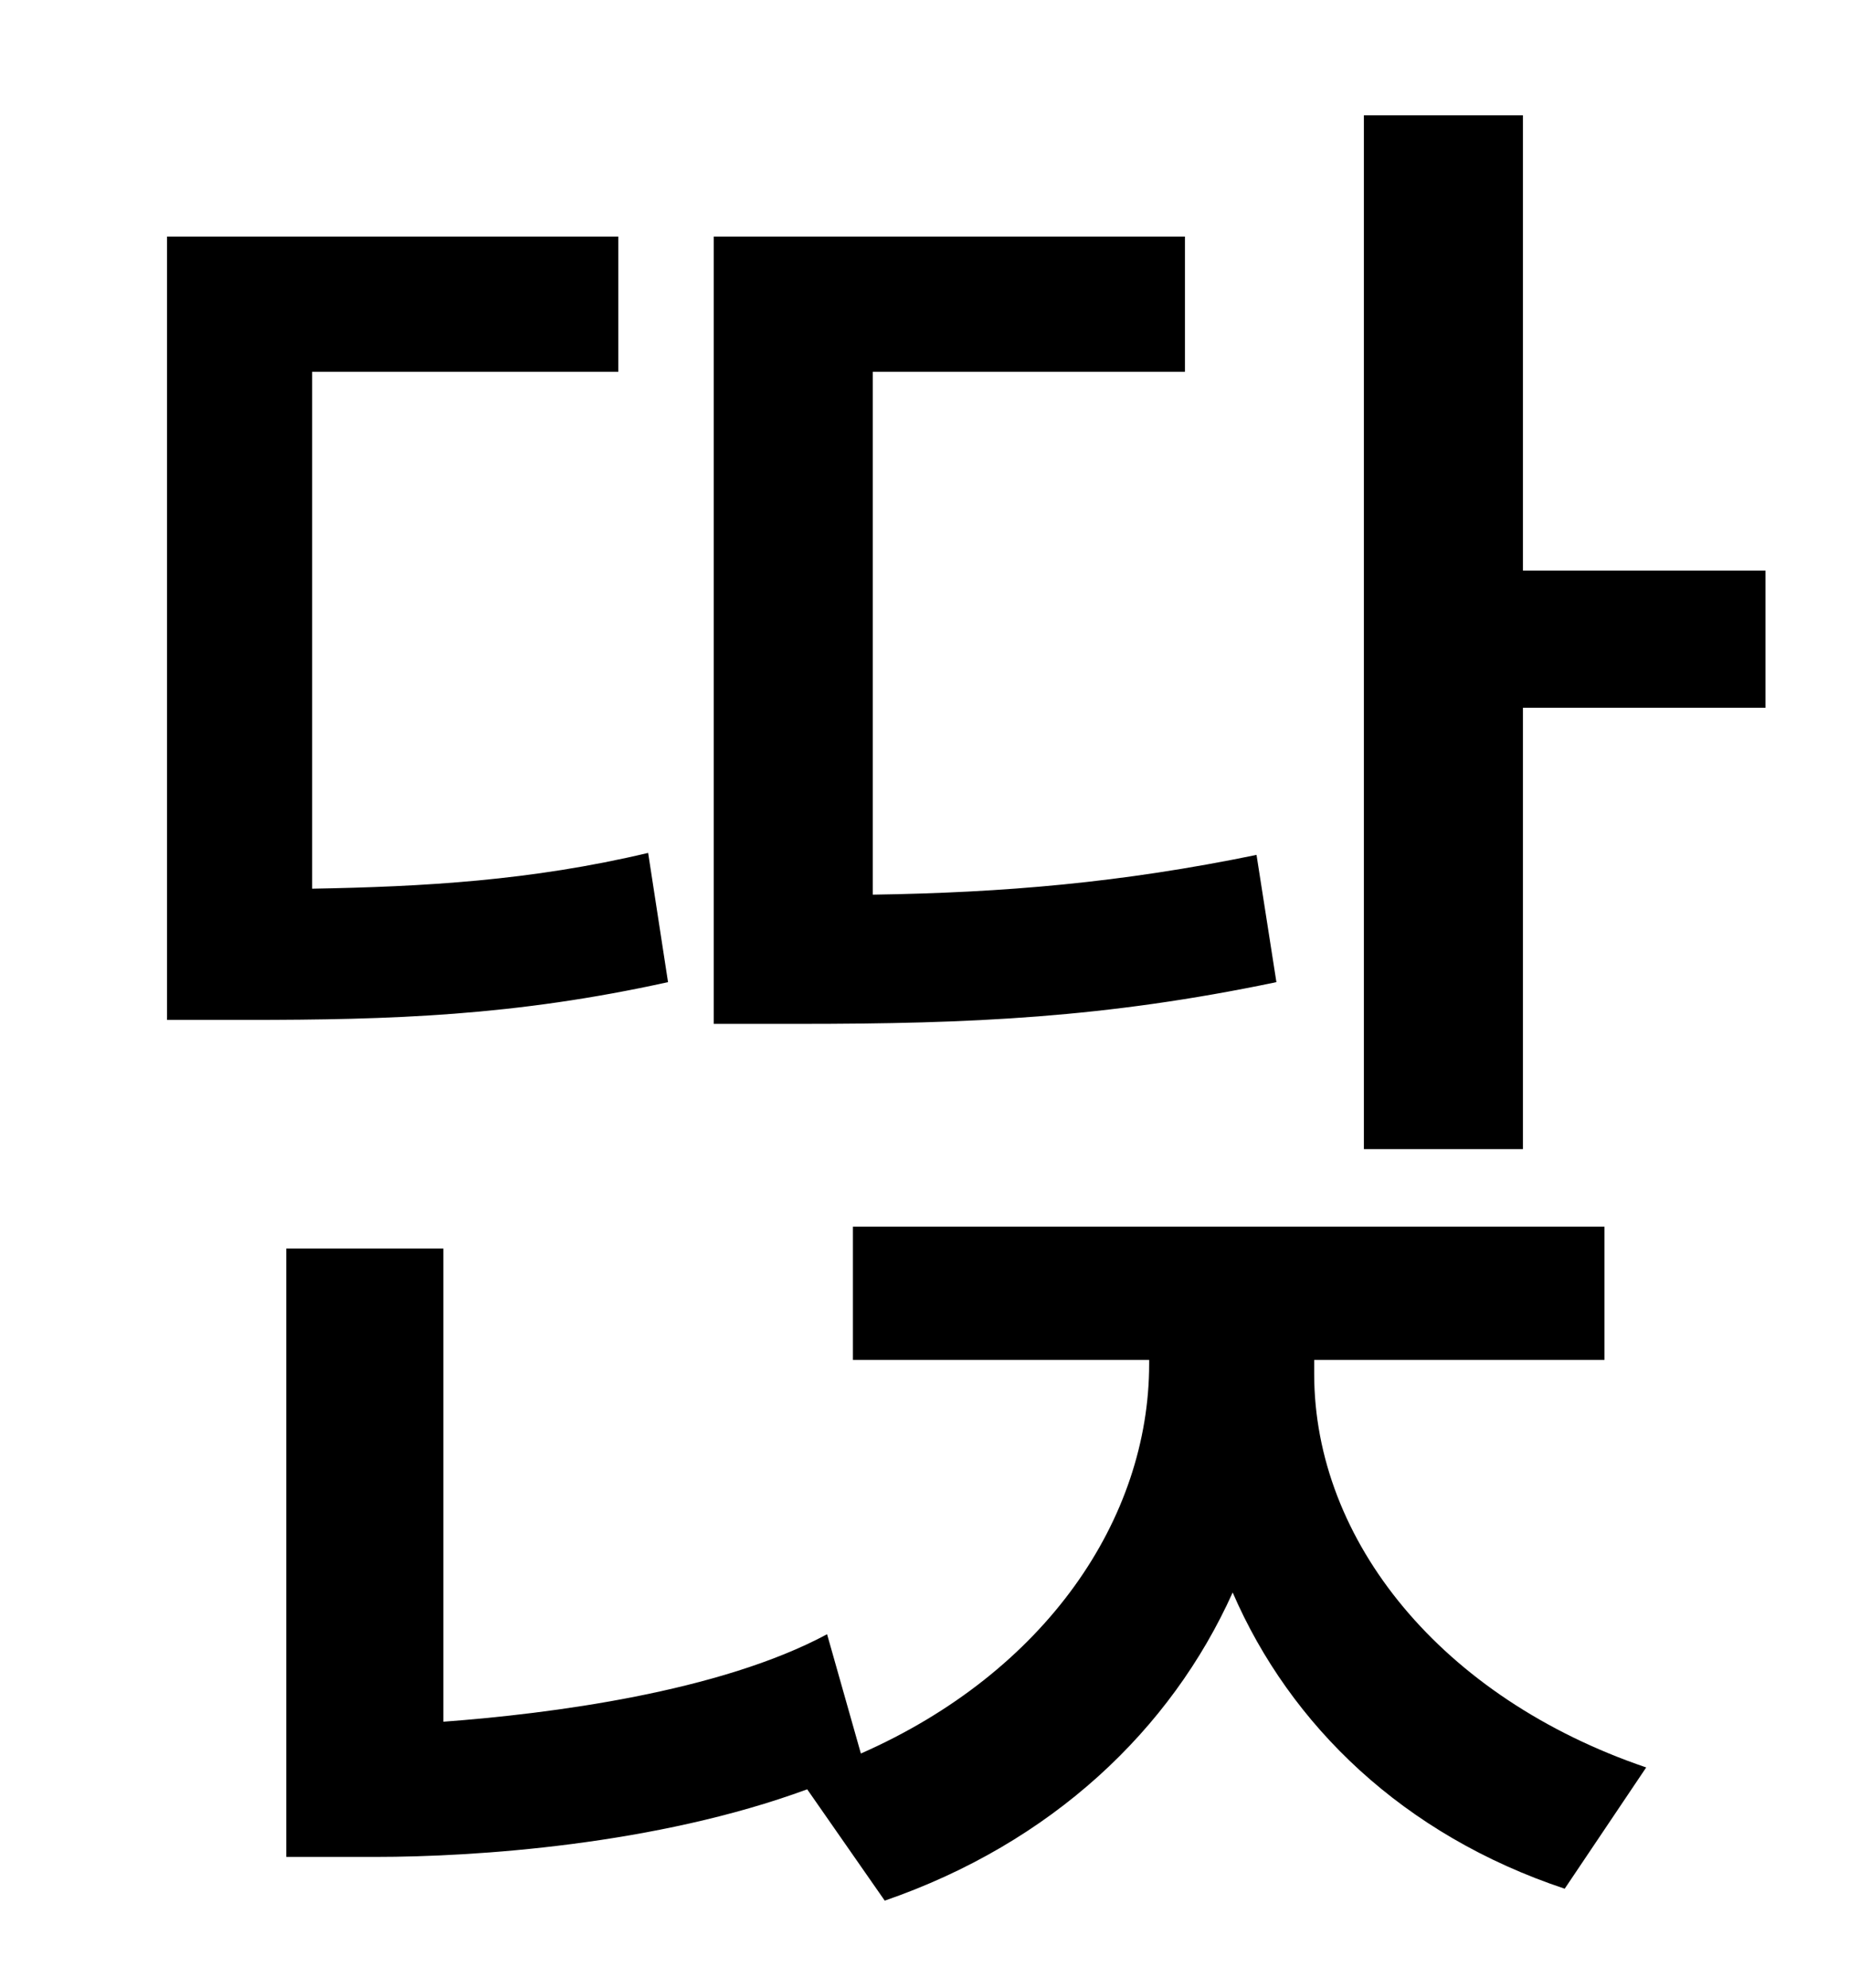 <?xml version="1.0" standalone="no"?>
<!DOCTYPE svg PUBLIC "-//W3C//DTD SVG 1.1//EN" "http://www.w3.org/Graphics/SVG/1.1/DTD/svg11.dtd" >
<svg xmlns="http://www.w3.org/2000/svg" xmlns:xlink="http://www.w3.org/1999/xlink" version="1.1" viewBox="-10 0 930 1000">
   <path fill="currentColor"
d="M622 430l10 64c-86 18 -154 21 -240 21h-43v-396h237v68h-157v263c66 -1 125 -6 193 -20zM316 429l10 65c-77 17 -139 19 -212 19h-40v-394h227v68h-154v260c56 -1 110 -4 169 -18zM651 684v7c0 84 64 163 167 198l-41 61c-81 -27 -138 -82 -167 -149
c-31 69 -91 126 -175 155l-39 -56c-76 28 -167 34 -217 34h-45v-306h79v238c54 -4 139 -15 193 -44l17 60c93 -41 145 -118 145 -196v-2h-149v-67h378v67h-146zM756 287h122v69h-122v222h-80v-520h80v229z" />
</svg>

